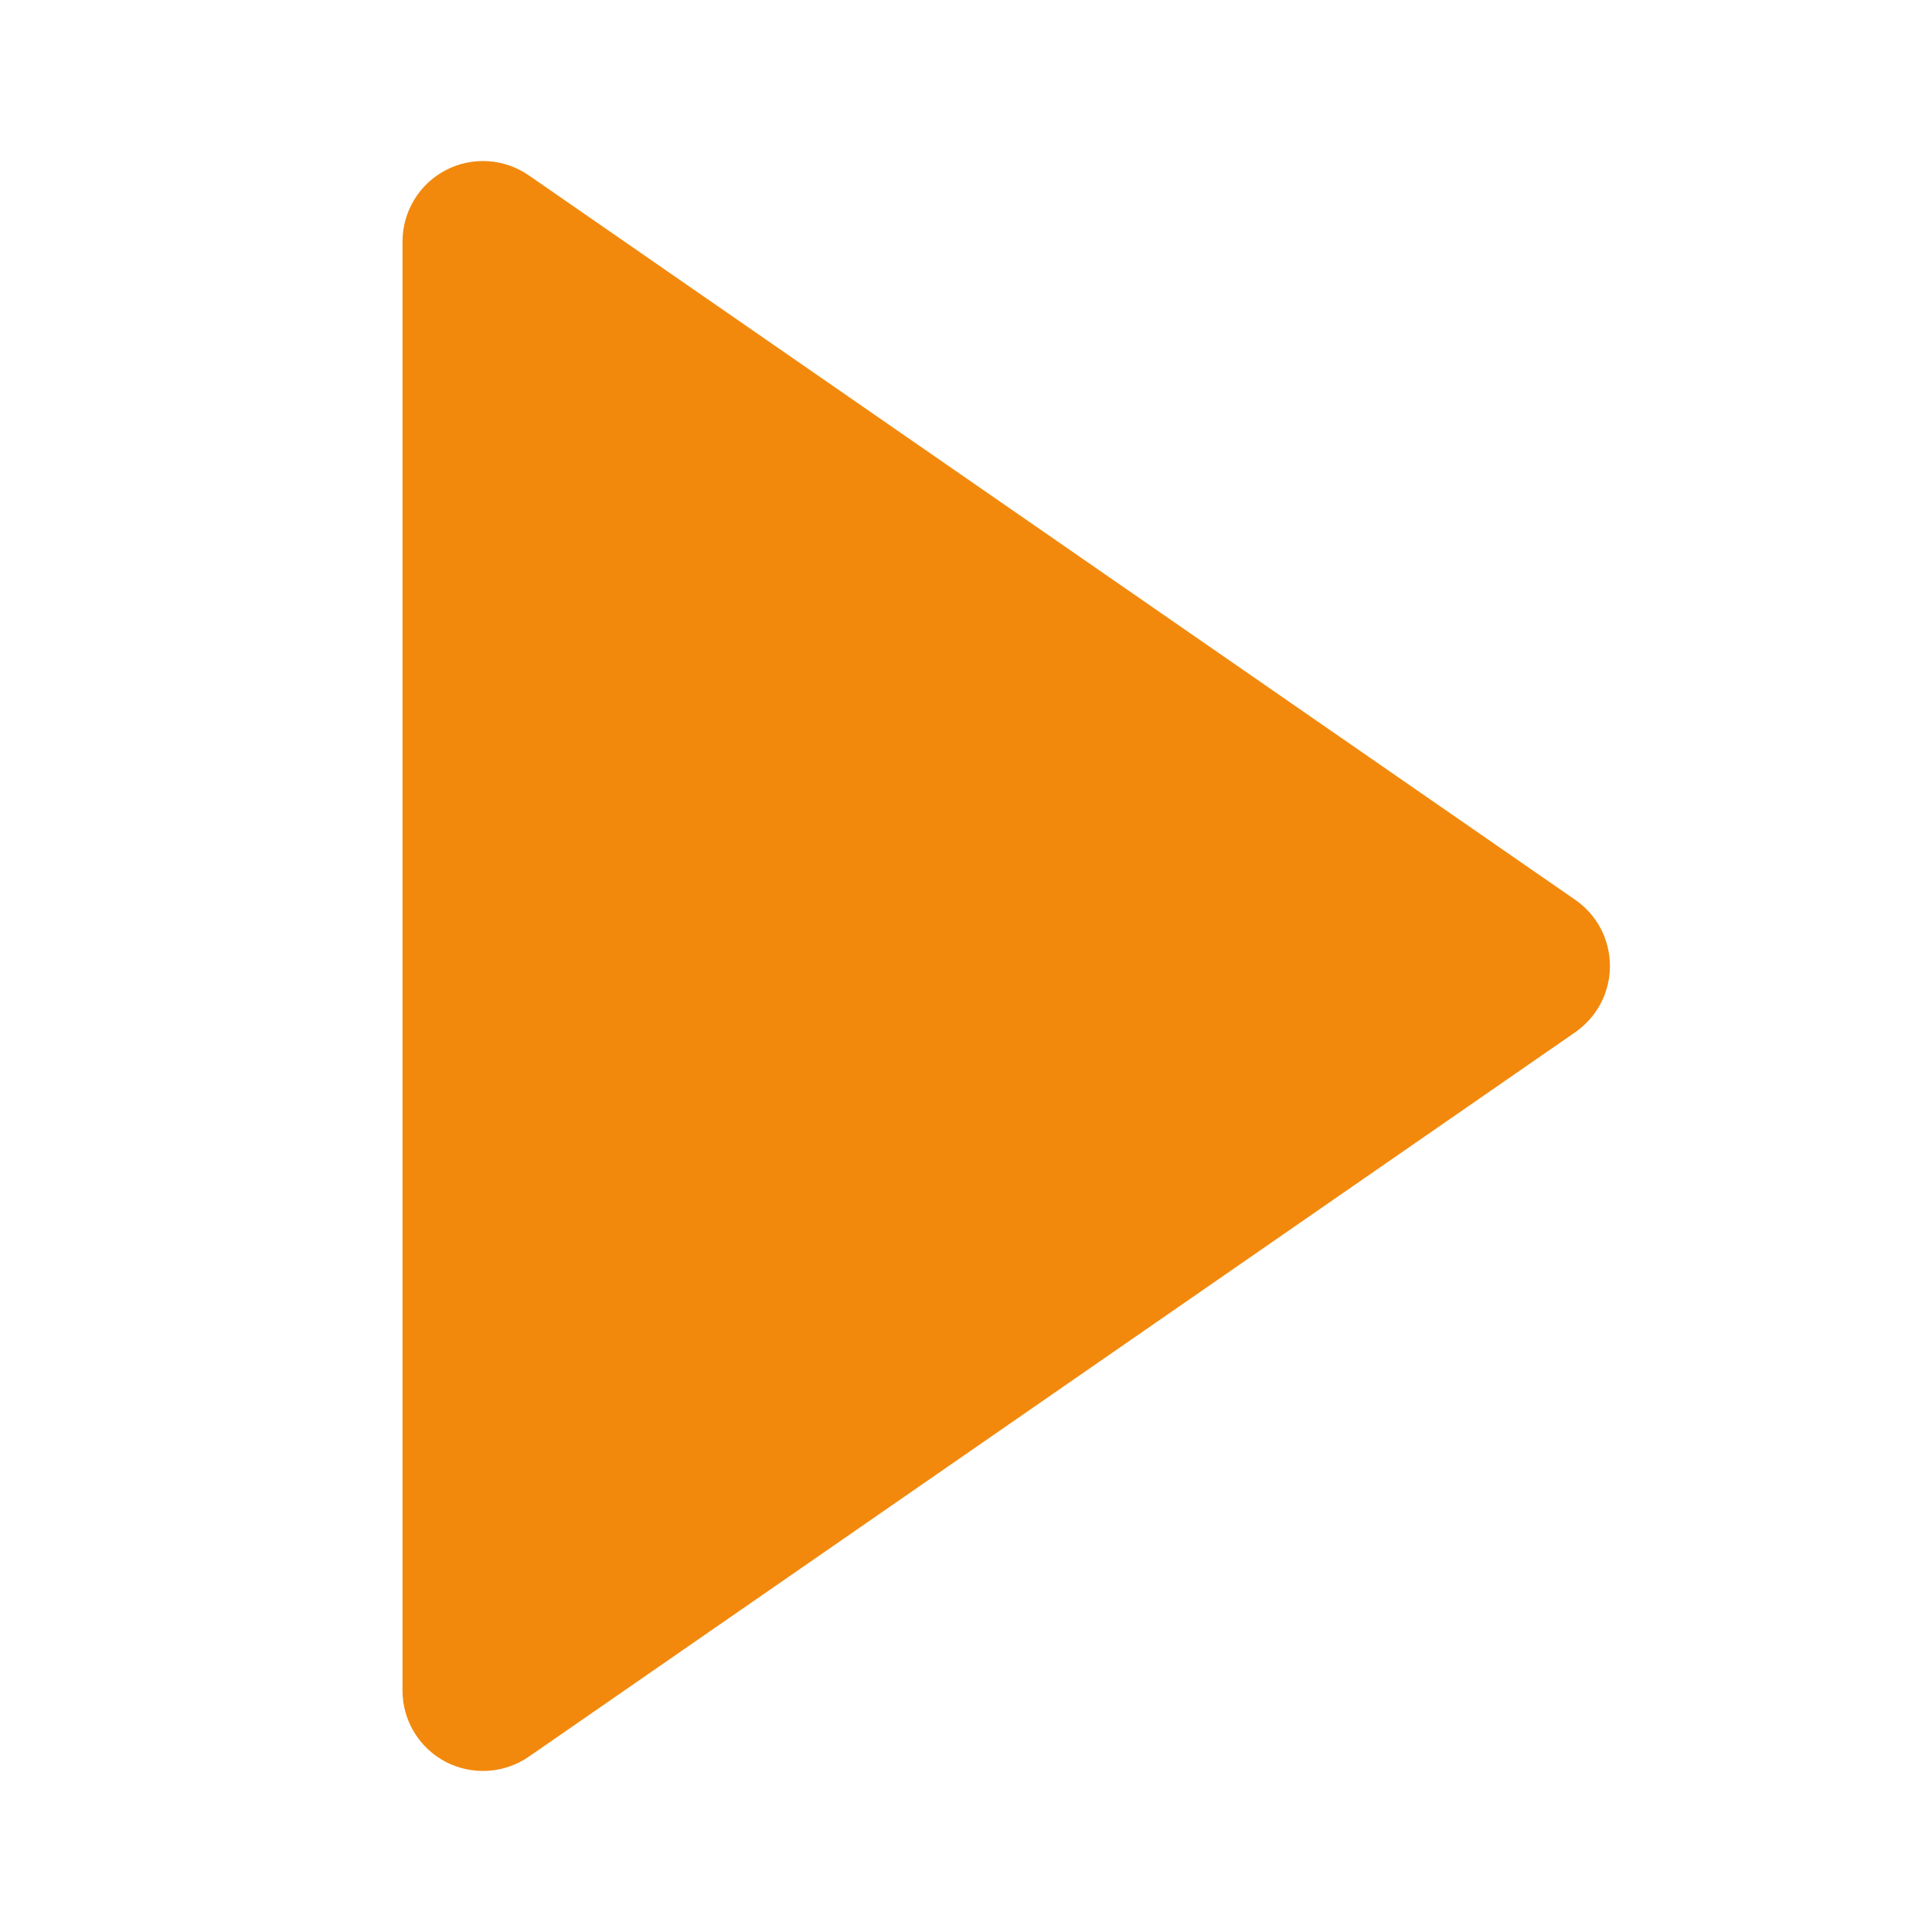 <svg width="30" height="30" viewBox="0 0 30 30" fill="none" xmlns="http://www.w3.org/2000/svg">
<path d="M6.92 27.358C7.122 27.463 7.349 27.511 7.577 27.497C7.804 27.483 8.024 27.407 8.211 27.278L24.461 16.028C24.627 15.912 24.763 15.759 24.857 15.58C24.95 15.401 24.999 15.202 24.999 15C24.999 14.798 24.95 14.599 24.857 14.42C24.763 14.241 24.627 14.088 24.461 13.973L8.211 2.723C8.024 2.593 7.804 2.517 7.577 2.503C7.349 2.489 7.122 2.537 6.92 2.643C6.718 2.749 6.549 2.908 6.431 3.103C6.313 3.298 6.25 3.522 6.25 3.75V26.25C6.25 26.478 6.312 26.702 6.43 26.897C6.549 27.093 6.718 27.252 6.92 27.358Z" fill="#F2890D"/>
</svg>
